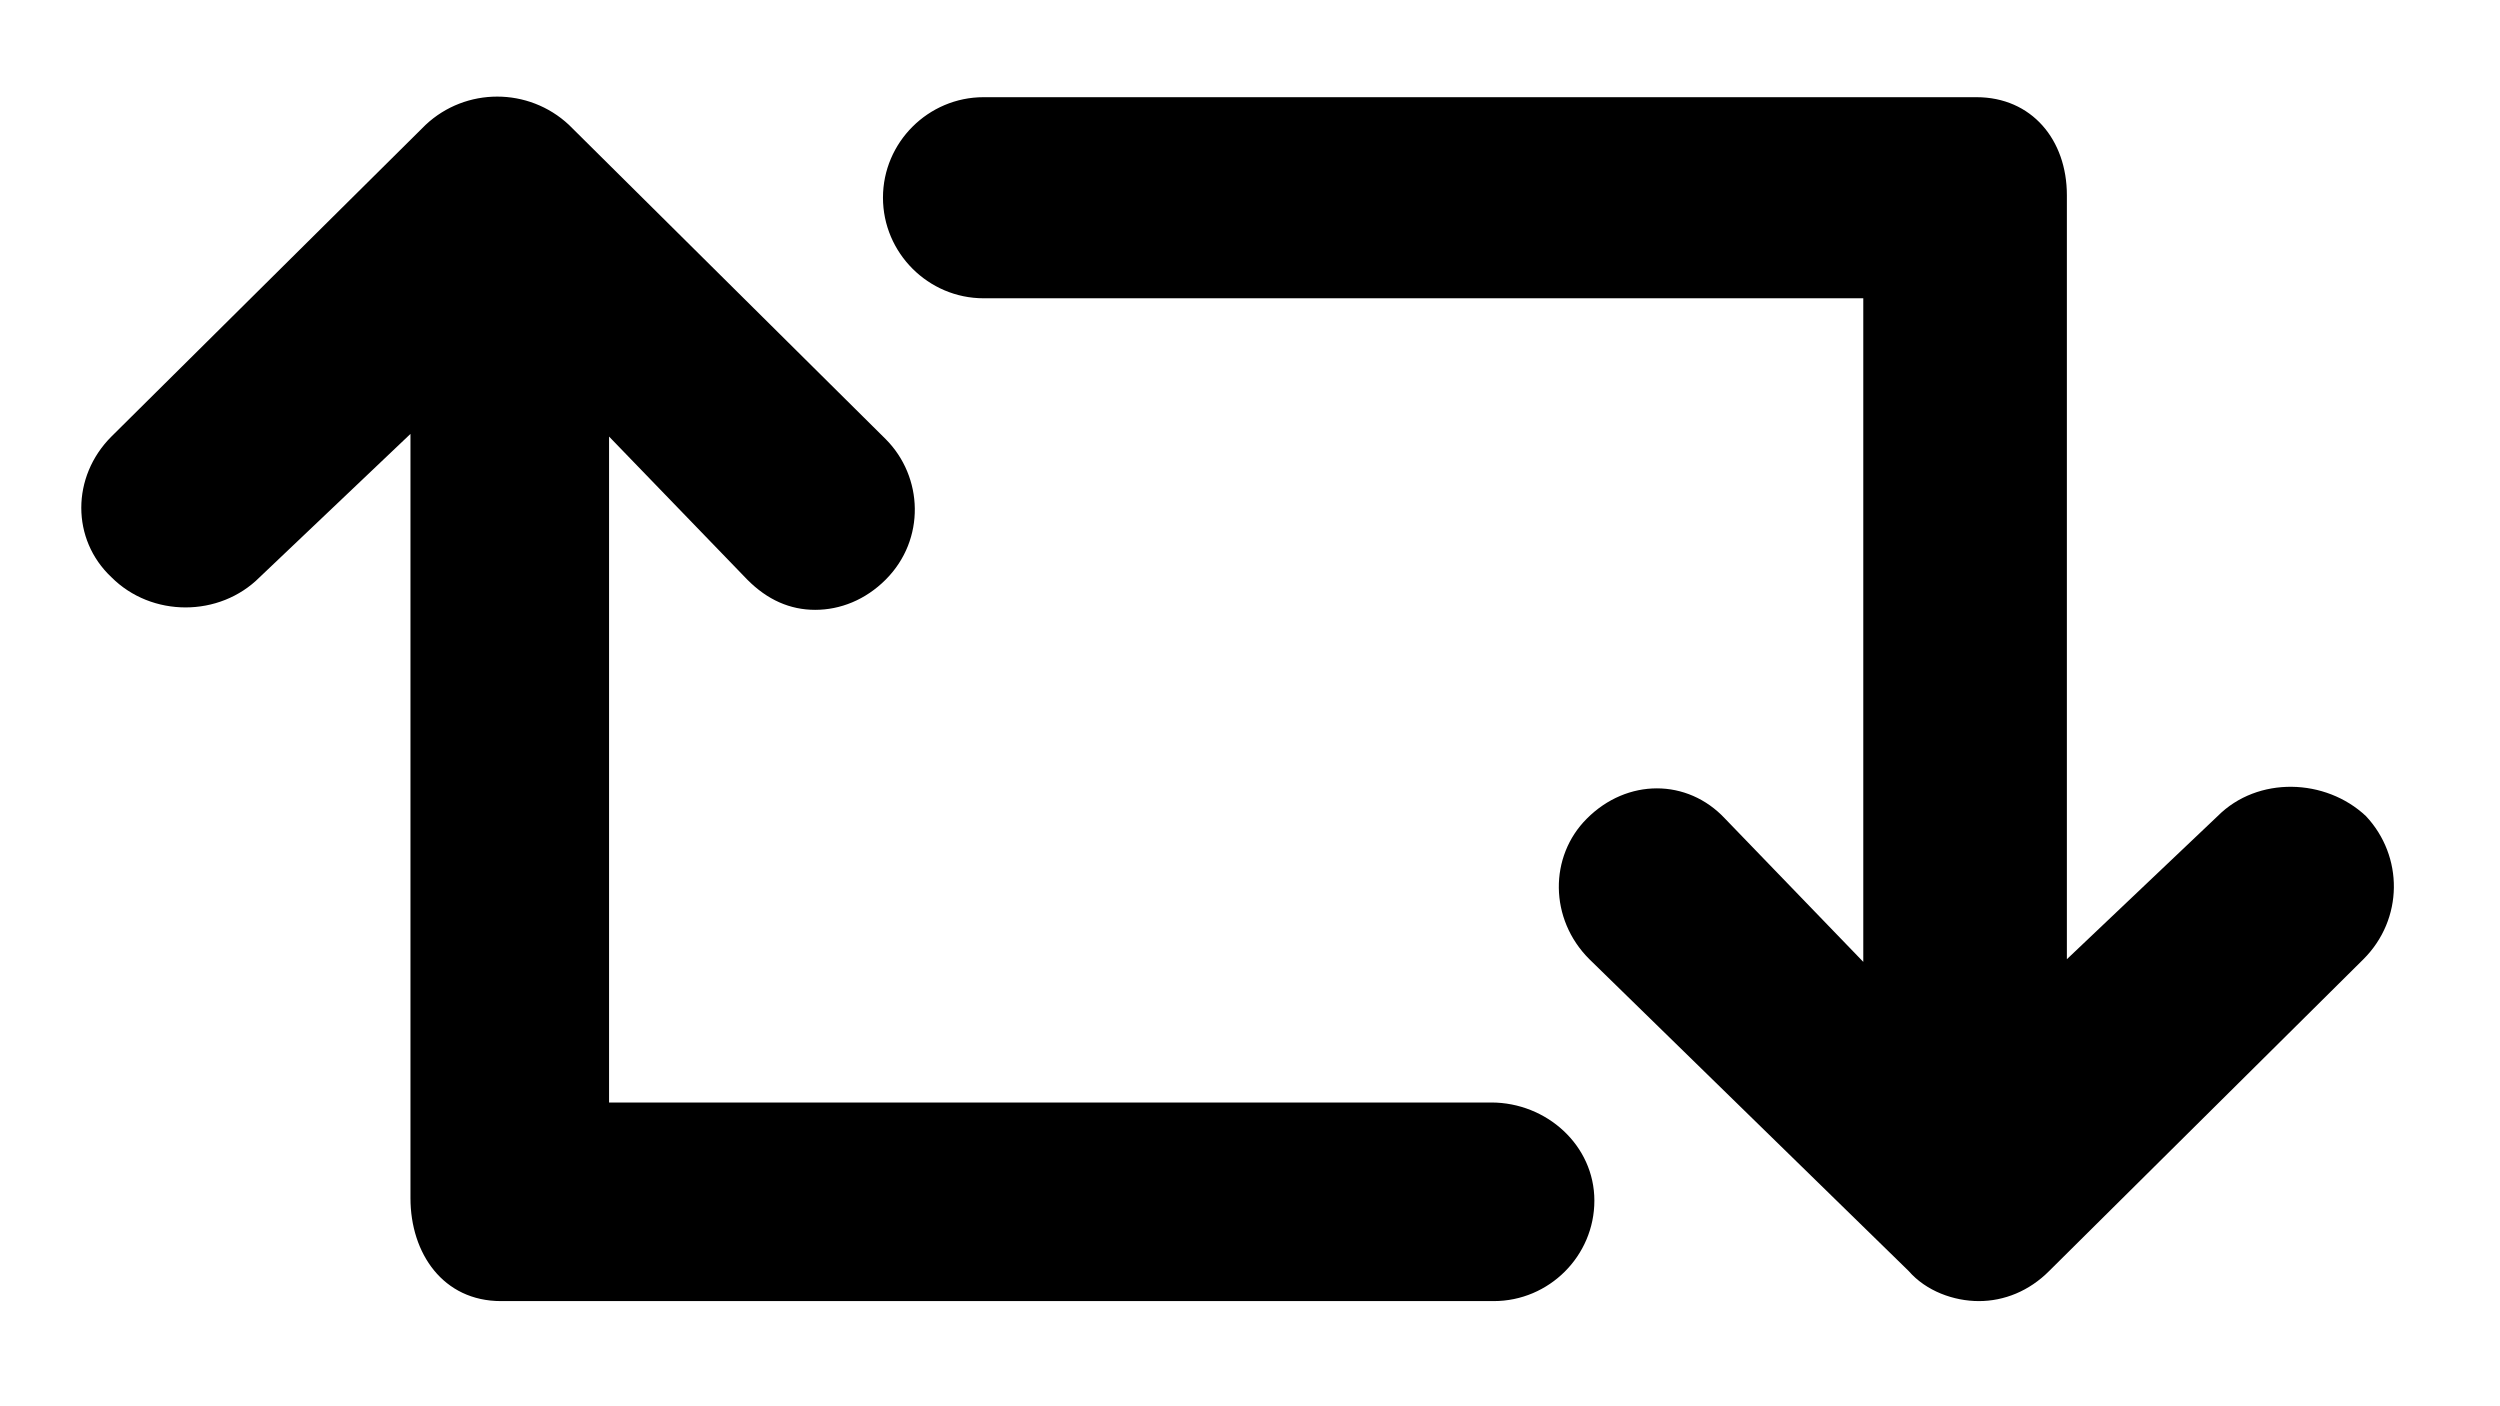 <?xml version="1.0" encoding="UTF-8"?>
<svg width="16px" height="9px" viewBox="0 0 16 9" version="1.1" xmlns="http://www.w3.org/2000/svg" xmlns:xlink="http://www.w3.org/1999/xlink">
    <!-- Generator: Sketch 52.5 (67469) - http://www.bohemiancoding.com/sketch -->
    <defs>
        <path d="M18.126,13.139 L16.115,15.134 C15.987,15.263 15.826,15.327 15.665,15.327 C15.504,15.327 15.327,15.263 15.215,15.134 L13.172,13.139 C12.914,12.882 12.914,12.48 13.156,12.239 C13.413,11.981 13.799,11.981 14.04,12.239 L14.925,13.156 L14.925,8.909 L9.295,8.909 C8.941,8.909 8.651,8.619 8.651,8.265 C8.651,7.911 8.941,7.622 9.295,7.622 L15.649,7.622 C16.003,7.622 16.228,7.895 16.228,8.249 L16.228,13.139 L17.193,12.223 C17.45,11.965 17.885,11.981 18.142,12.223 C18.383,12.48 18.383,12.882 18.126,13.139 Z M12.544,14.056 L6.898,14.056 L6.898,9.794 L7.783,10.71 C7.911,10.839 8.056,10.903 8.217,10.903 C8.378,10.903 8.539,10.839 8.668,10.71 C8.925,10.453 8.909,10.051 8.668,9.81 L6.641,7.799 C6.383,7.558 5.981,7.558 5.724,7.799 L3.713,9.794 C3.456,10.051 3.456,10.453 3.713,10.694 C3.97,10.952 4.405,10.952 4.662,10.694 L5.627,9.777 L5.627,14.668 C5.627,15.022 5.836,15.327 6.206,15.327 L12.56,15.327 C12.914,15.327 13.204,15.038 13.204,14.684 C13.204,14.33 12.898,14.056 12.544,14.056 Z" id="change"></path>
    </defs>
    <g id="Switch-Account" stroke="none" stroke-width="1" fill="none" fill-rule="evenodd">
        <g id="09_Switch-Account" transform="translate(-1089, -209)">
            <g id="Popin_info" transform="translate(1073, 65)">
                <g id="Société" transform="translate(13, 136)">
                    <g id="Icons/retweet" transform="translate(0, 1)">
                        <mask id="mask-change-2" fill="white">
                            <use xlink:href="#change"></use>
                        </mask>
                        <use id="retweet" fill="currentColor" fill-rule="nonzero" xlink:href="#change"></use>
                    </g>
                </g>
            </g>
        </g>
    </g>
</svg>
